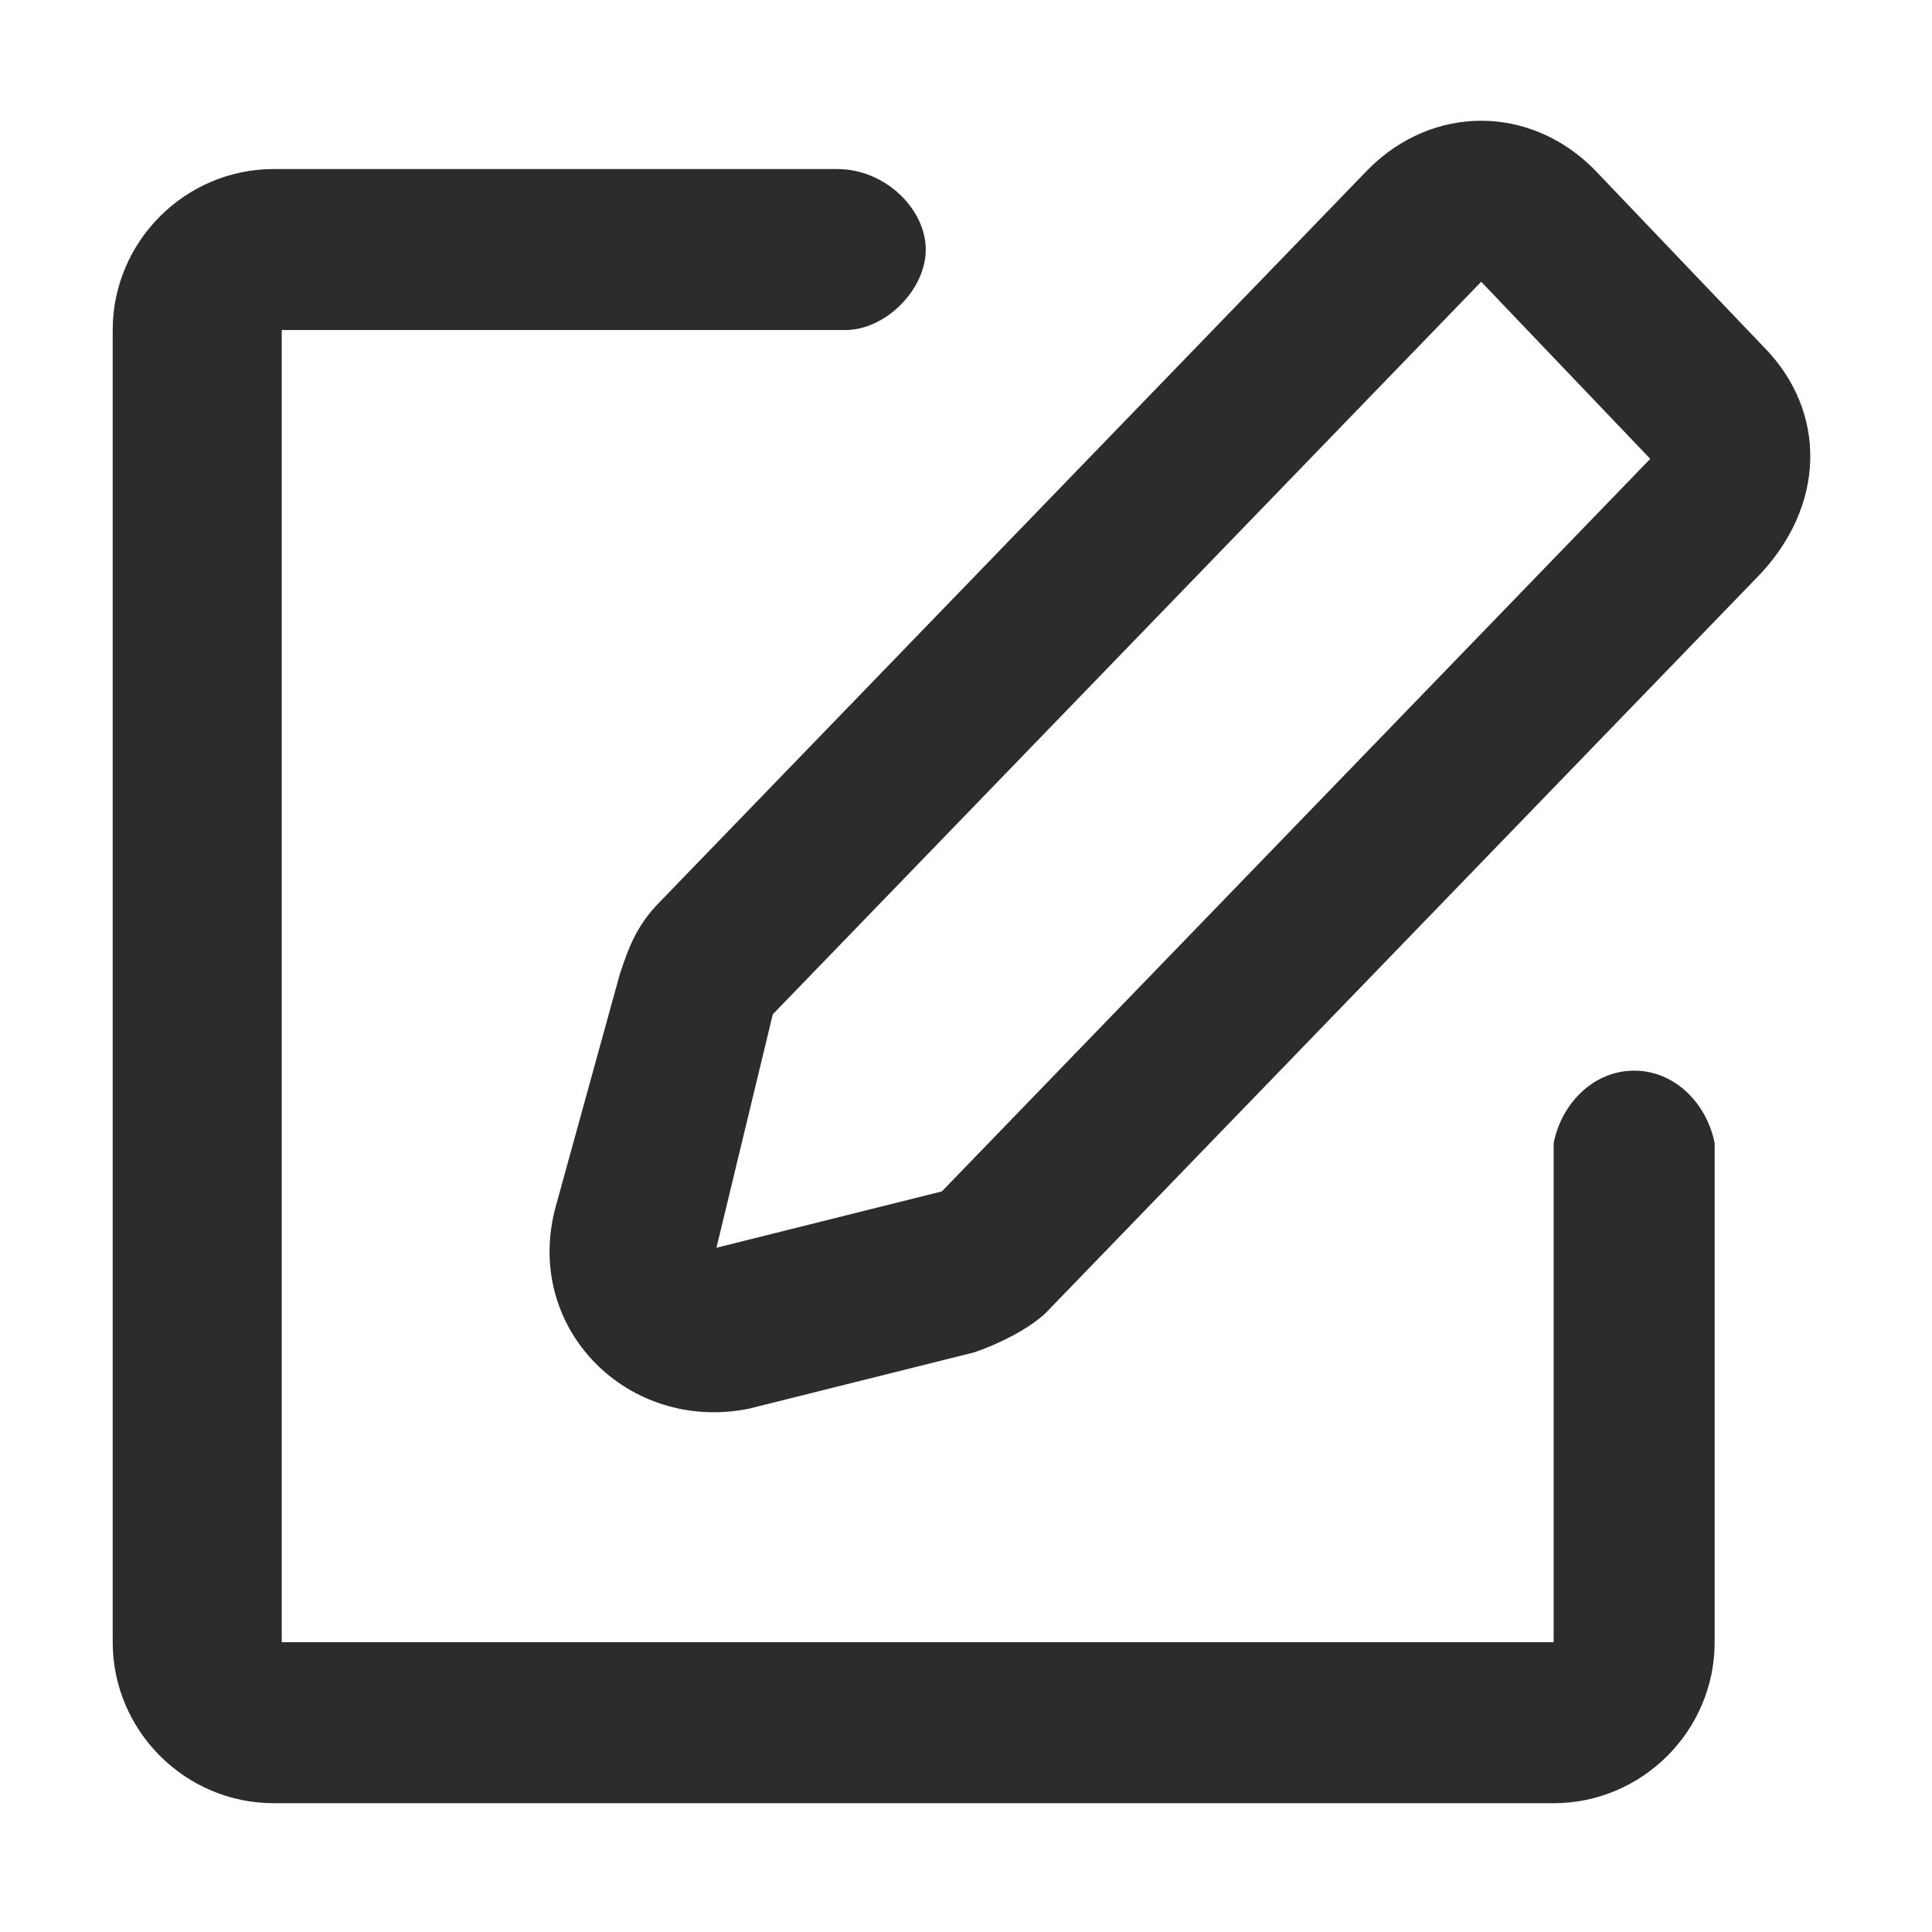 <?xml version="1.0" standalone="no"?><!DOCTYPE svg PUBLIC "-//W3C//DTD SVG 1.1//EN" "http://www.w3.org/Graphics/SVG/1.1/DTD/svg11.dtd"><svg class="icon" width="200px" height="200.00px" viewBox="0 0 1024 1024" version="1.1" xmlns="http://www.w3.org/2000/svg"><path fill="#2c2c2c" d="M934.4 183.467l-89.6-93.867c-34.133-34.133-85.333-34.133-119.467 0l-375.467 388.267c-12.8 12.8-17.067 25.6-21.333 38.4L294.4 640c-17.067 64 38.4 119.467 102.4 106.667l119.467-29.867c12.8-4.267 29.867-12.8 38.4-21.333l375.467-388.267c38.4-38.4 38.4-89.6 4.267-123.733zM499.2 631.467l-119.467 29.867 29.867-123.733 375.467-388.267 89.6 93.867-375.467 388.267z"  /><path fill="#2c2c2c" d="M443.733 89.6h-298.667c-46.933 0-85.333 38.4-85.333 85.333v695.467c0 46.933 38.4 85.333 85.333 85.333h678.4c46.933 0 85.333-38.4 85.333-85.333V605.867c-4.267-21.333-21.333-38.4-42.667-38.4s-38.4 17.067-42.667 38.4V870.4H149.333V174.933h298.667c21.333 0 42.667-21.333 42.667-42.667s-21.333-42.667-46.933-42.667z"  /></svg>